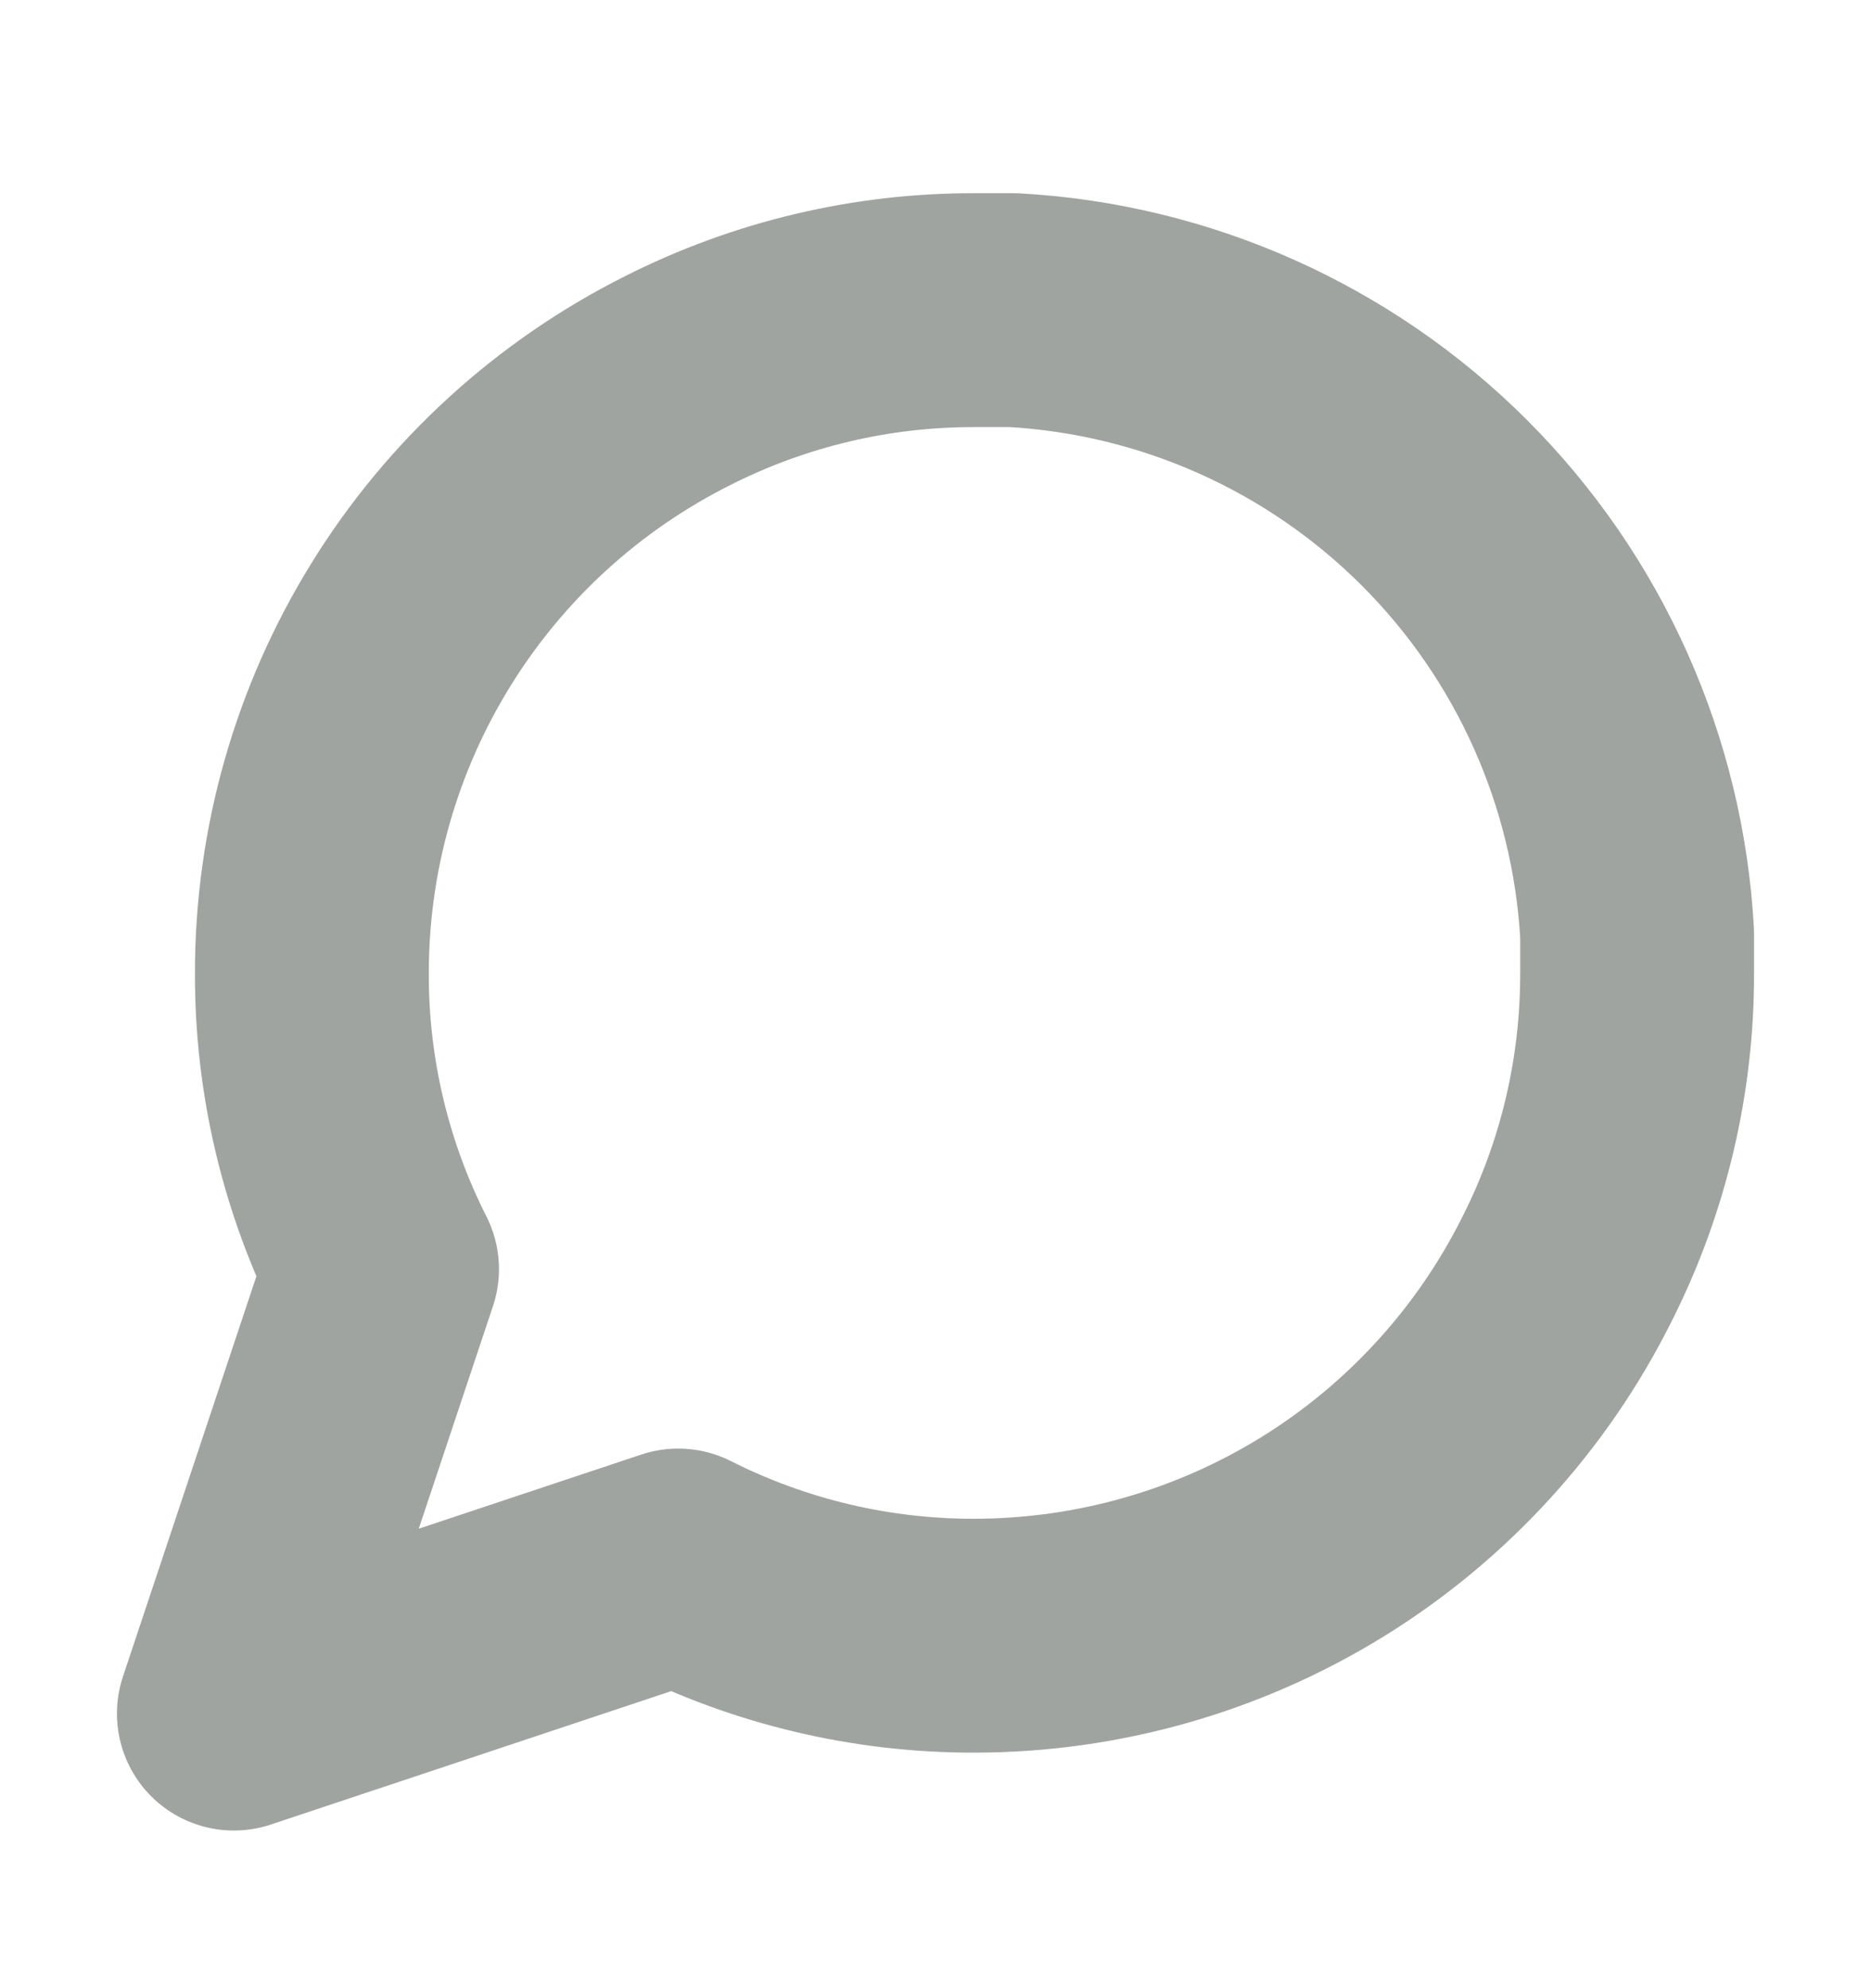 <svg width="16" height="17" viewBox="0 0 16 17" fill="none" xmlns="http://www.w3.org/2000/svg">
<path d="M14 8.319C14.002 9.199 13.797 10.067 13.4 10.852C12.93 11.793 12.207 12.585 11.312 13.139C10.417 13.692 9.386 13.985 8.333 13.986C7.453 13.988 6.585 13.782 5.8 13.386L2 14.652L3.267 10.852C2.87 10.067 2.664 9.199 2.667 8.319C2.667 7.267 2.96 6.236 3.514 5.341C4.067 4.446 4.859 3.723 5.8 3.252C6.585 2.856 7.453 2.65 8.333 2.652H8.667C10.056 2.729 11.369 3.316 12.353 4.3C13.337 5.284 13.923 6.596 14 7.986V8.319Z" stroke="#A0A4A1" stroke-width="2" stroke-linecap="round" stroke-linejoin="round"/>
</svg>
